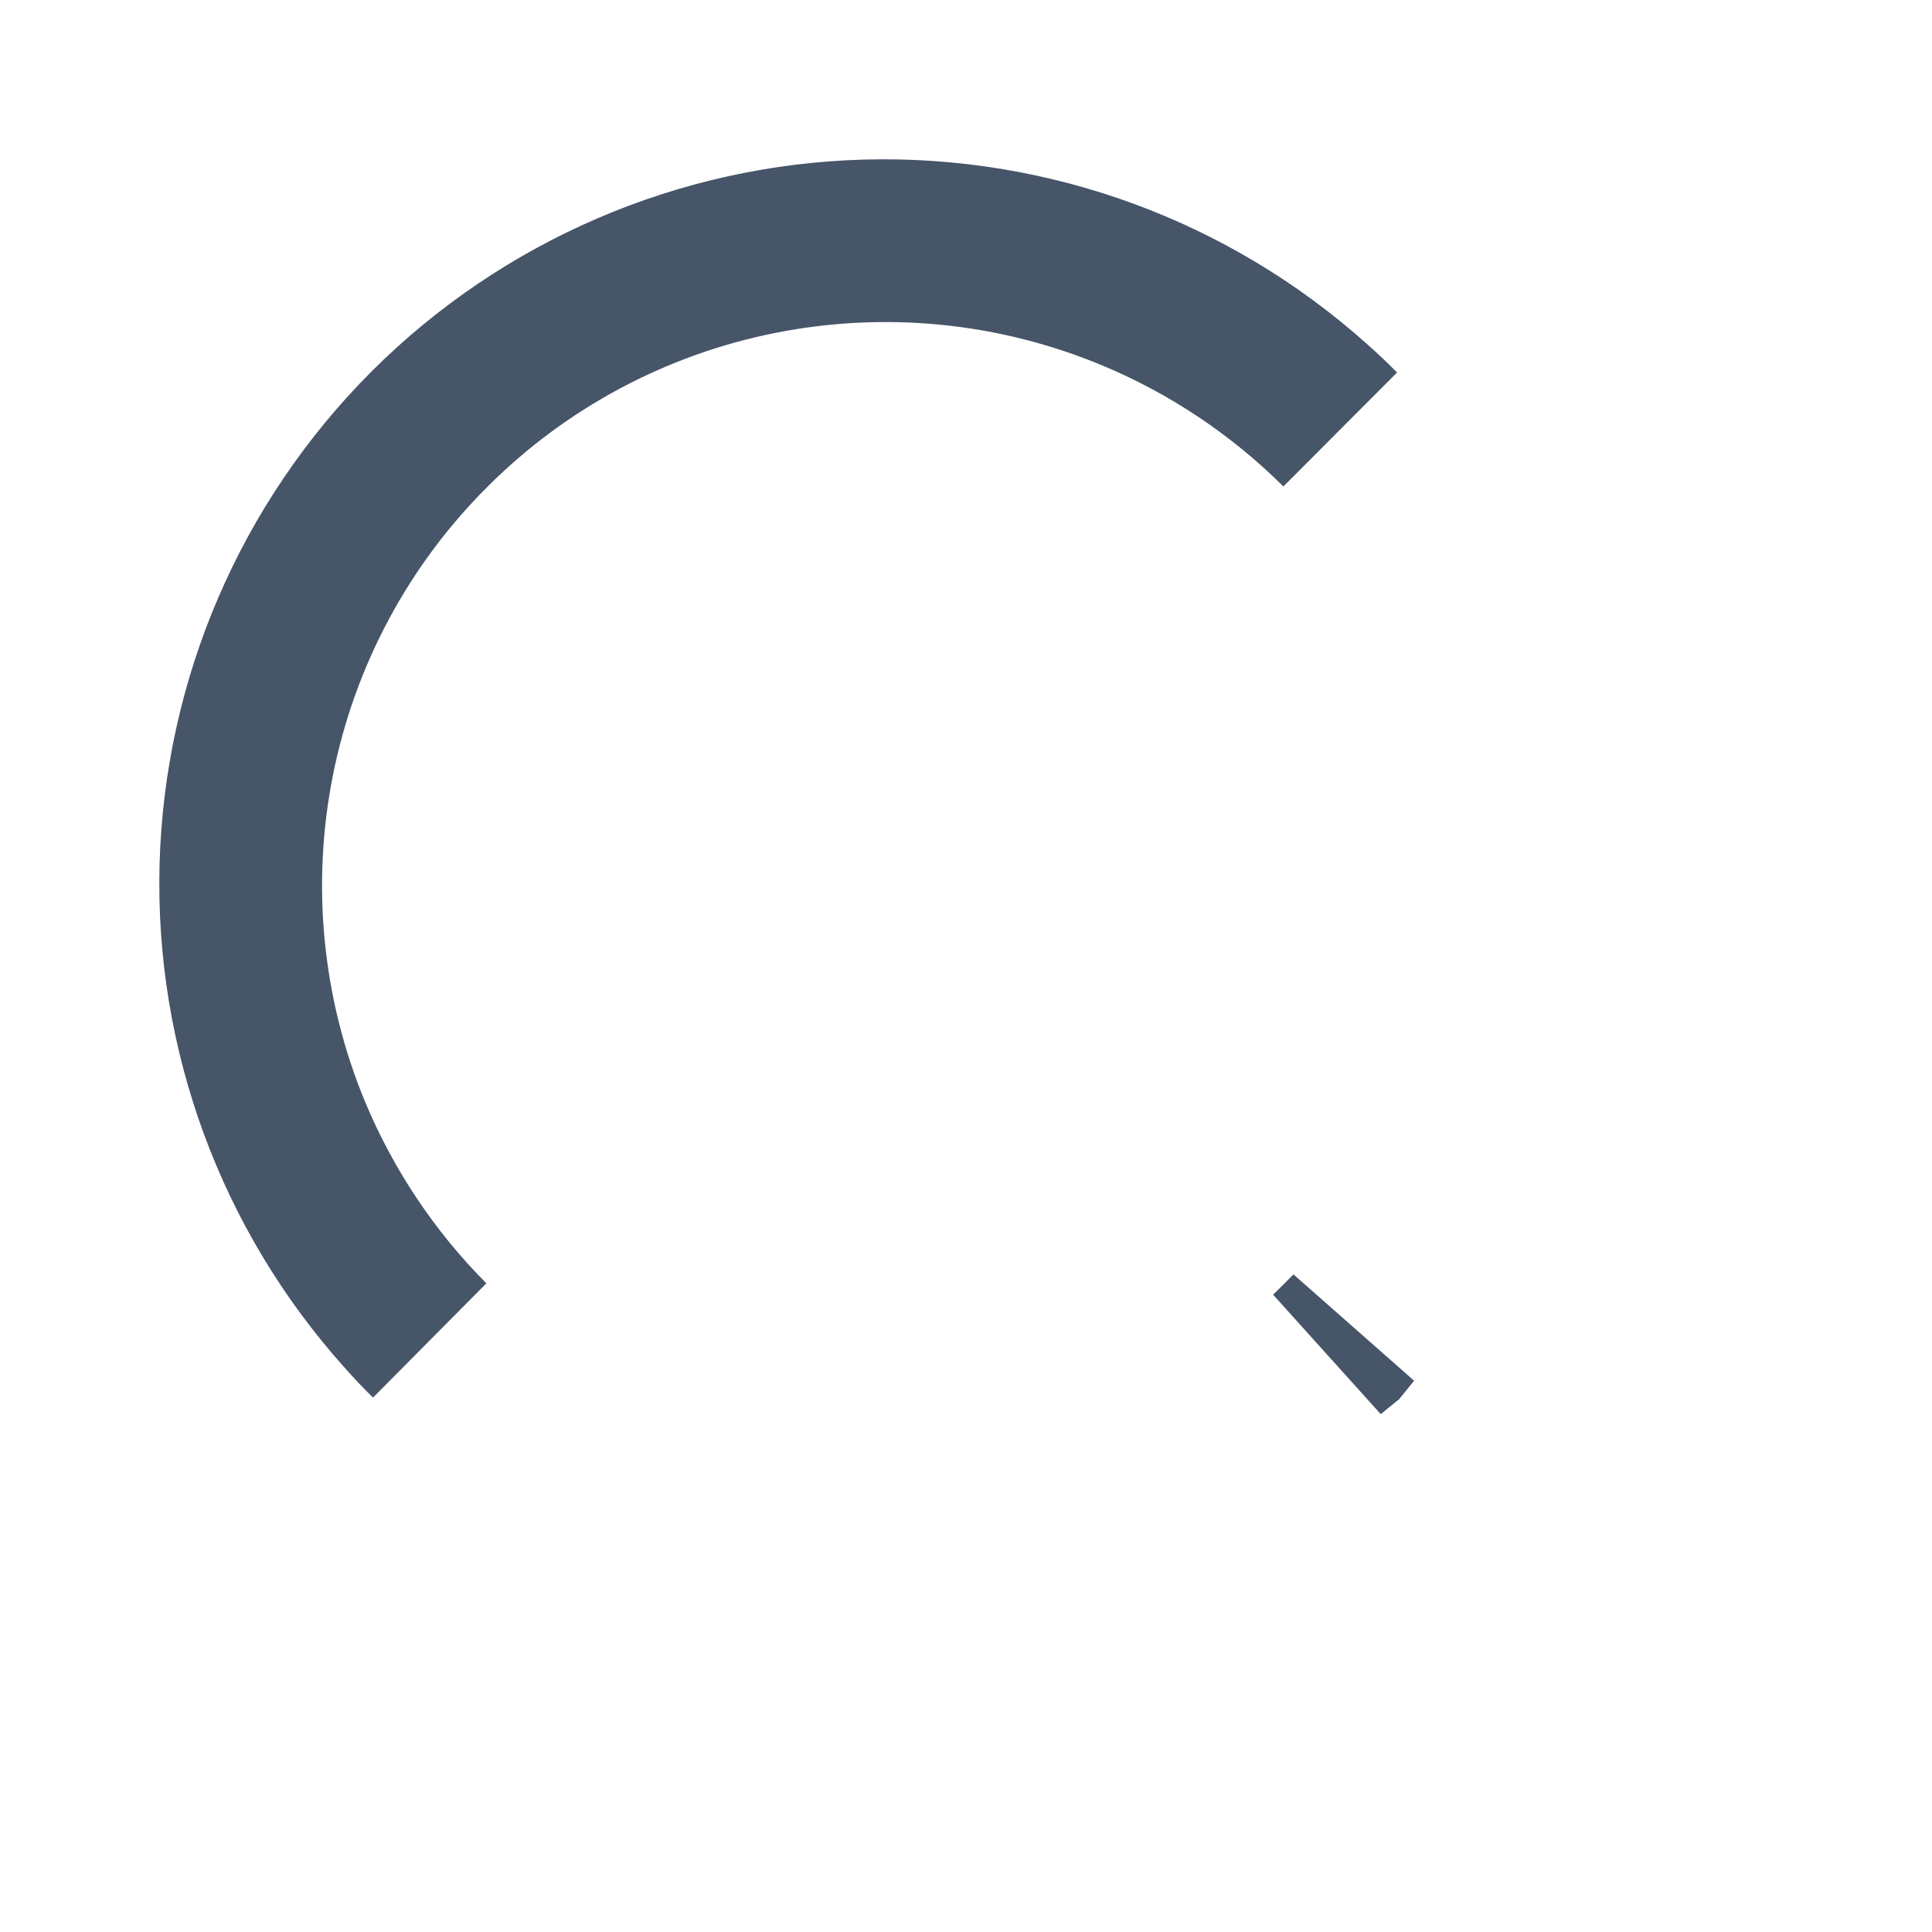 <svg width="12" height="12" viewBox="0 0 12 12" fill="none" xmlns="http://www.w3.org/2000/svg">
<g id="u:search">
<path id="Vector" d="M8.395 8.261L8.335 8.335L8.261 8.395C8.283 8.373 8.306 8.351 8.328 8.329C8.351 8.306 8.373 8.284 8.395 8.261ZM1.804 7.031C2.006 7.516 2.299 7.955 2.667 8.324C2.613 8.271 2.561 8.216 2.511 8.159C1.828 7.397 1.463 6.403 1.491 5.38C1.519 4.358 1.938 3.385 2.661 2.661C3.385 1.938 4.358 1.519 5.38 1.491C6.403 1.463 7.397 1.828 8.159 2.511C8.216 2.561 8.27 2.613 8.324 2.667C7.955 2.3 7.516 2.006 7.031 1.805C6.3 1.502 5.496 1.423 4.72 1.577C3.944 1.731 3.231 2.112 2.672 2.672C2.112 3.231 1.731 3.944 1.577 4.72C1.423 5.496 1.502 6.3 1.804 7.031Z" fill="black" stroke="#475569"/>
</g>
</svg>
